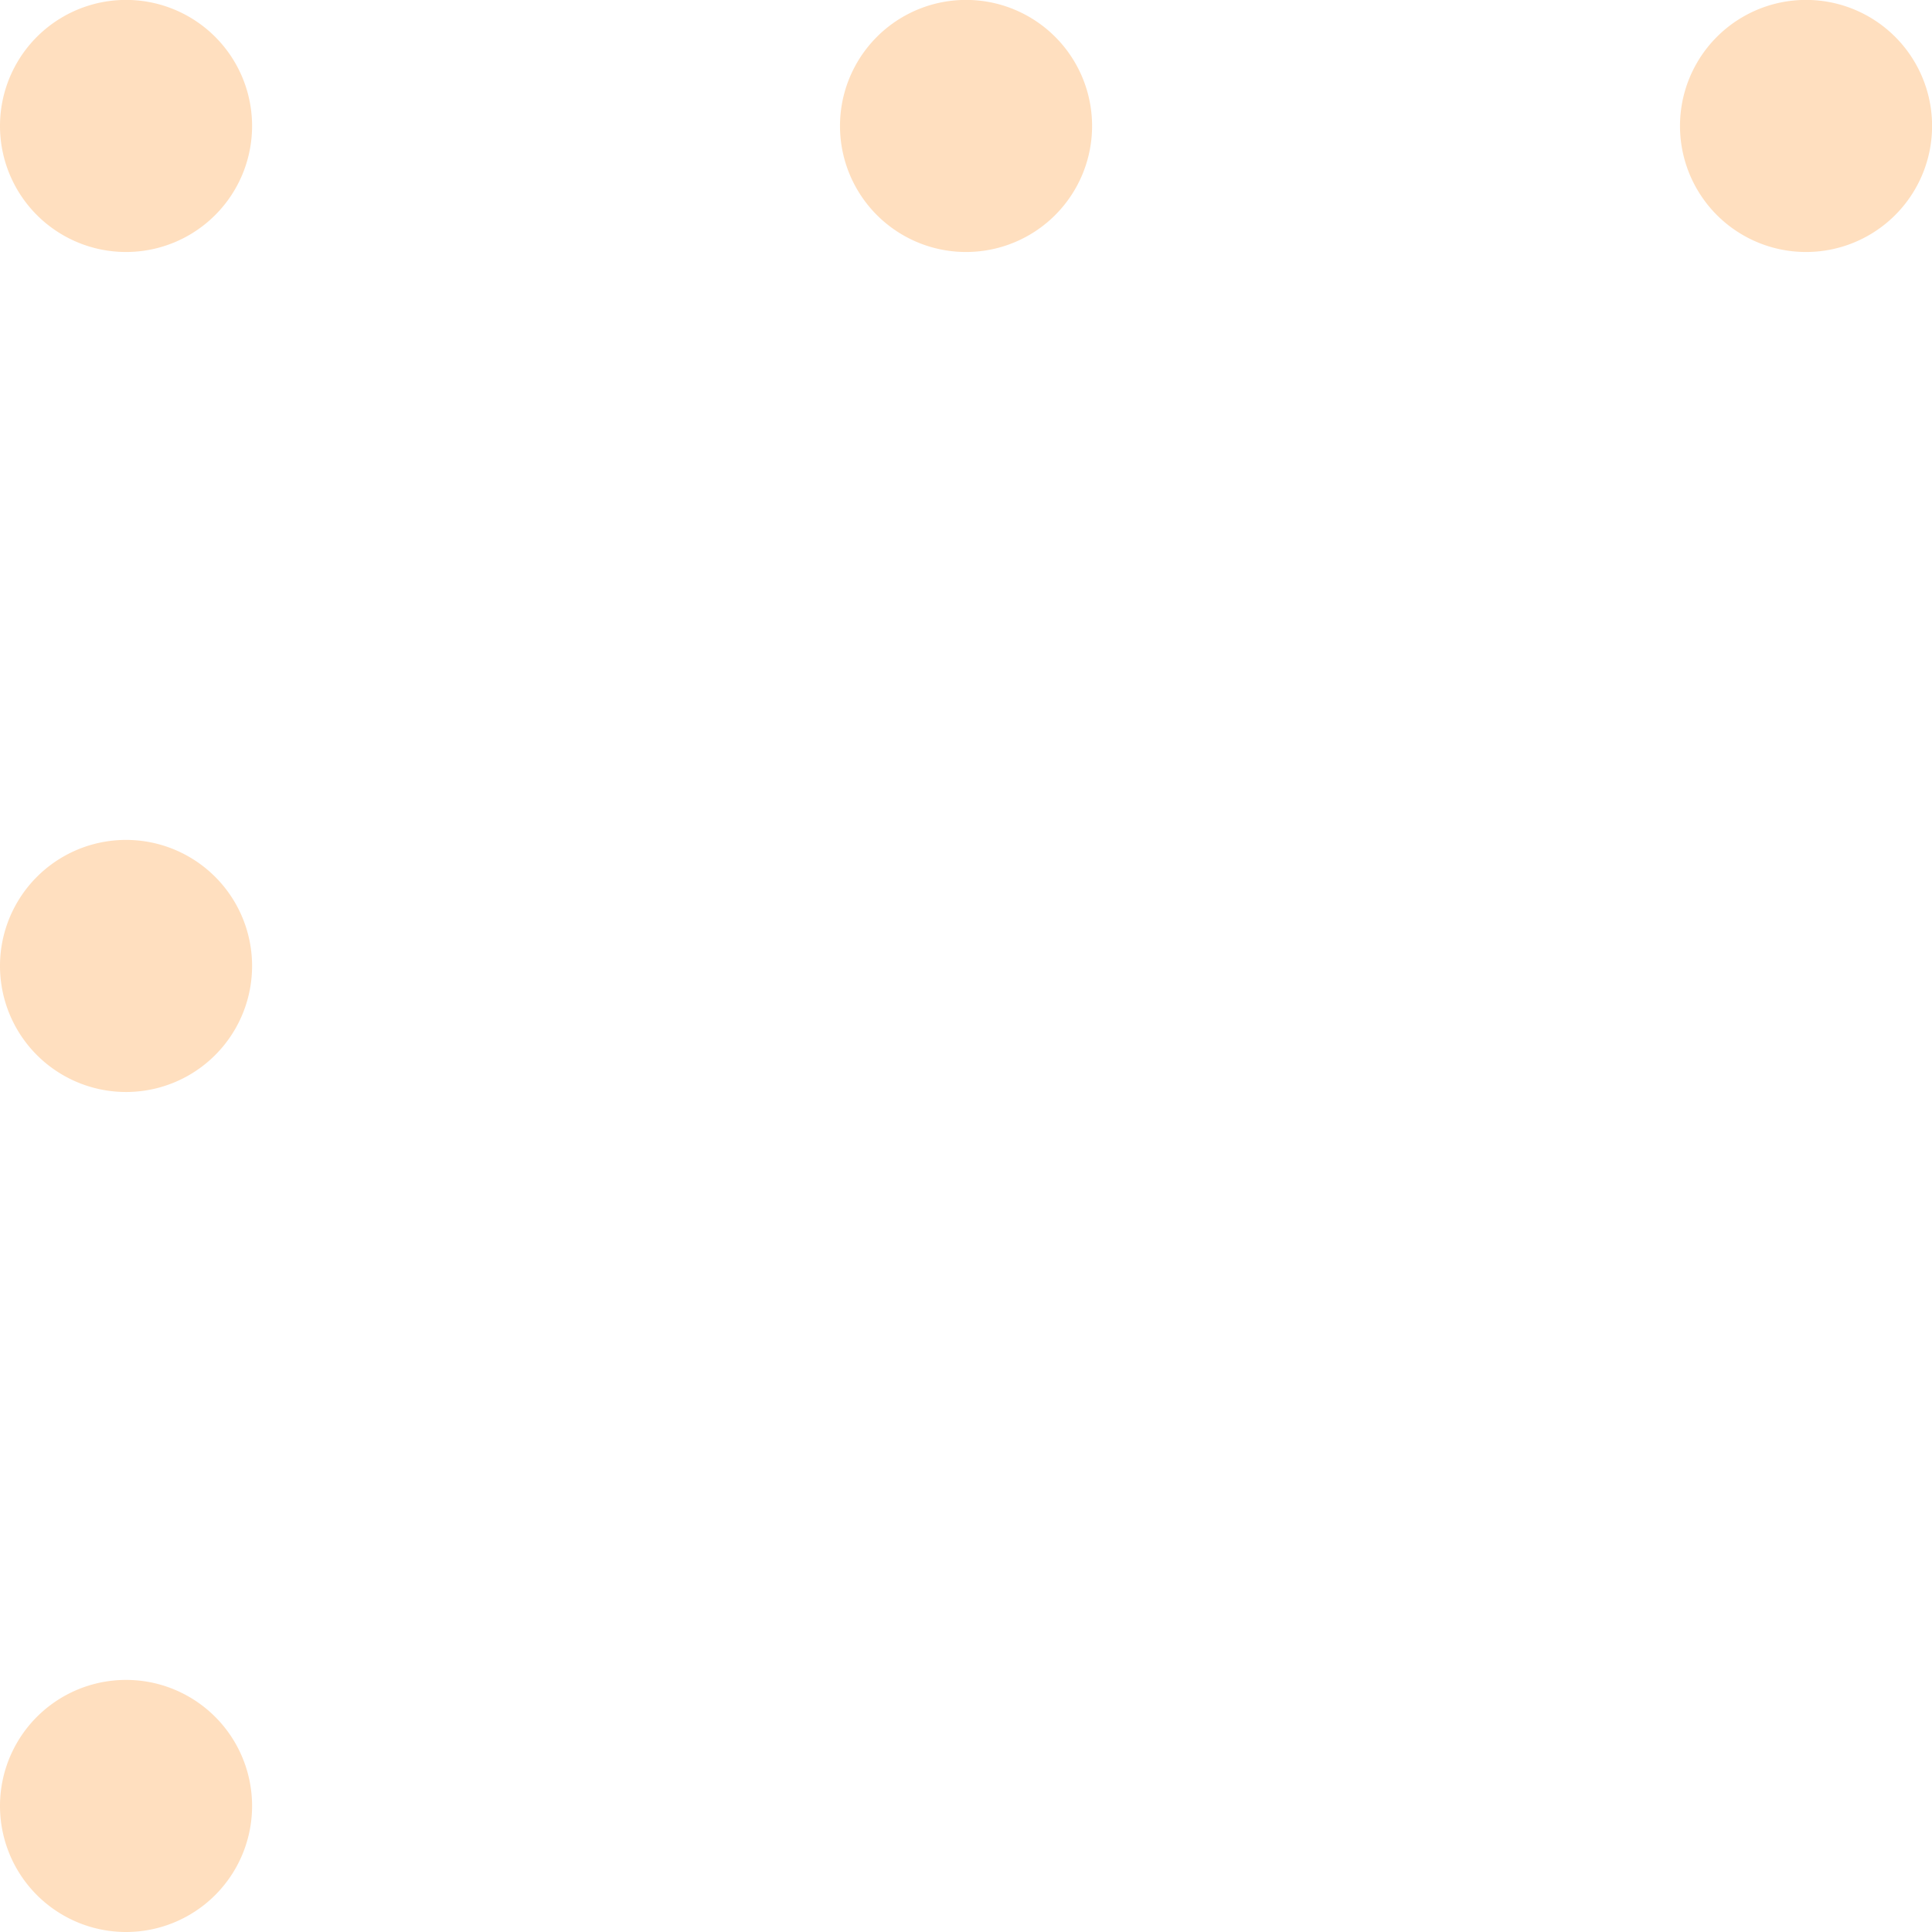 <svg xmlns="http://www.w3.org/2000/svg" width="23" height="23"><path fill-rule="evenodd" opacity=".251" fill="#ff7f00" d="M21.5 3a1.5 1.5 0 11.001-3.001A1.5 1.5 0 0121.5 3zm-10 0a1.5 1.5 0 11.001-3.001A1.5 1.5 0 0111.5 3zm-10 20a1.5 1.5 0 11.001-3.001A1.5 1.5 0 011.5 23zm0-10a1.5 1.5 0 11.001-3.001A1.5 1.5 0 011.5 13zm0-10a1.5 1.5 0 11.001-3.001A1.5 1.5 0 011.5 3z"/></svg>